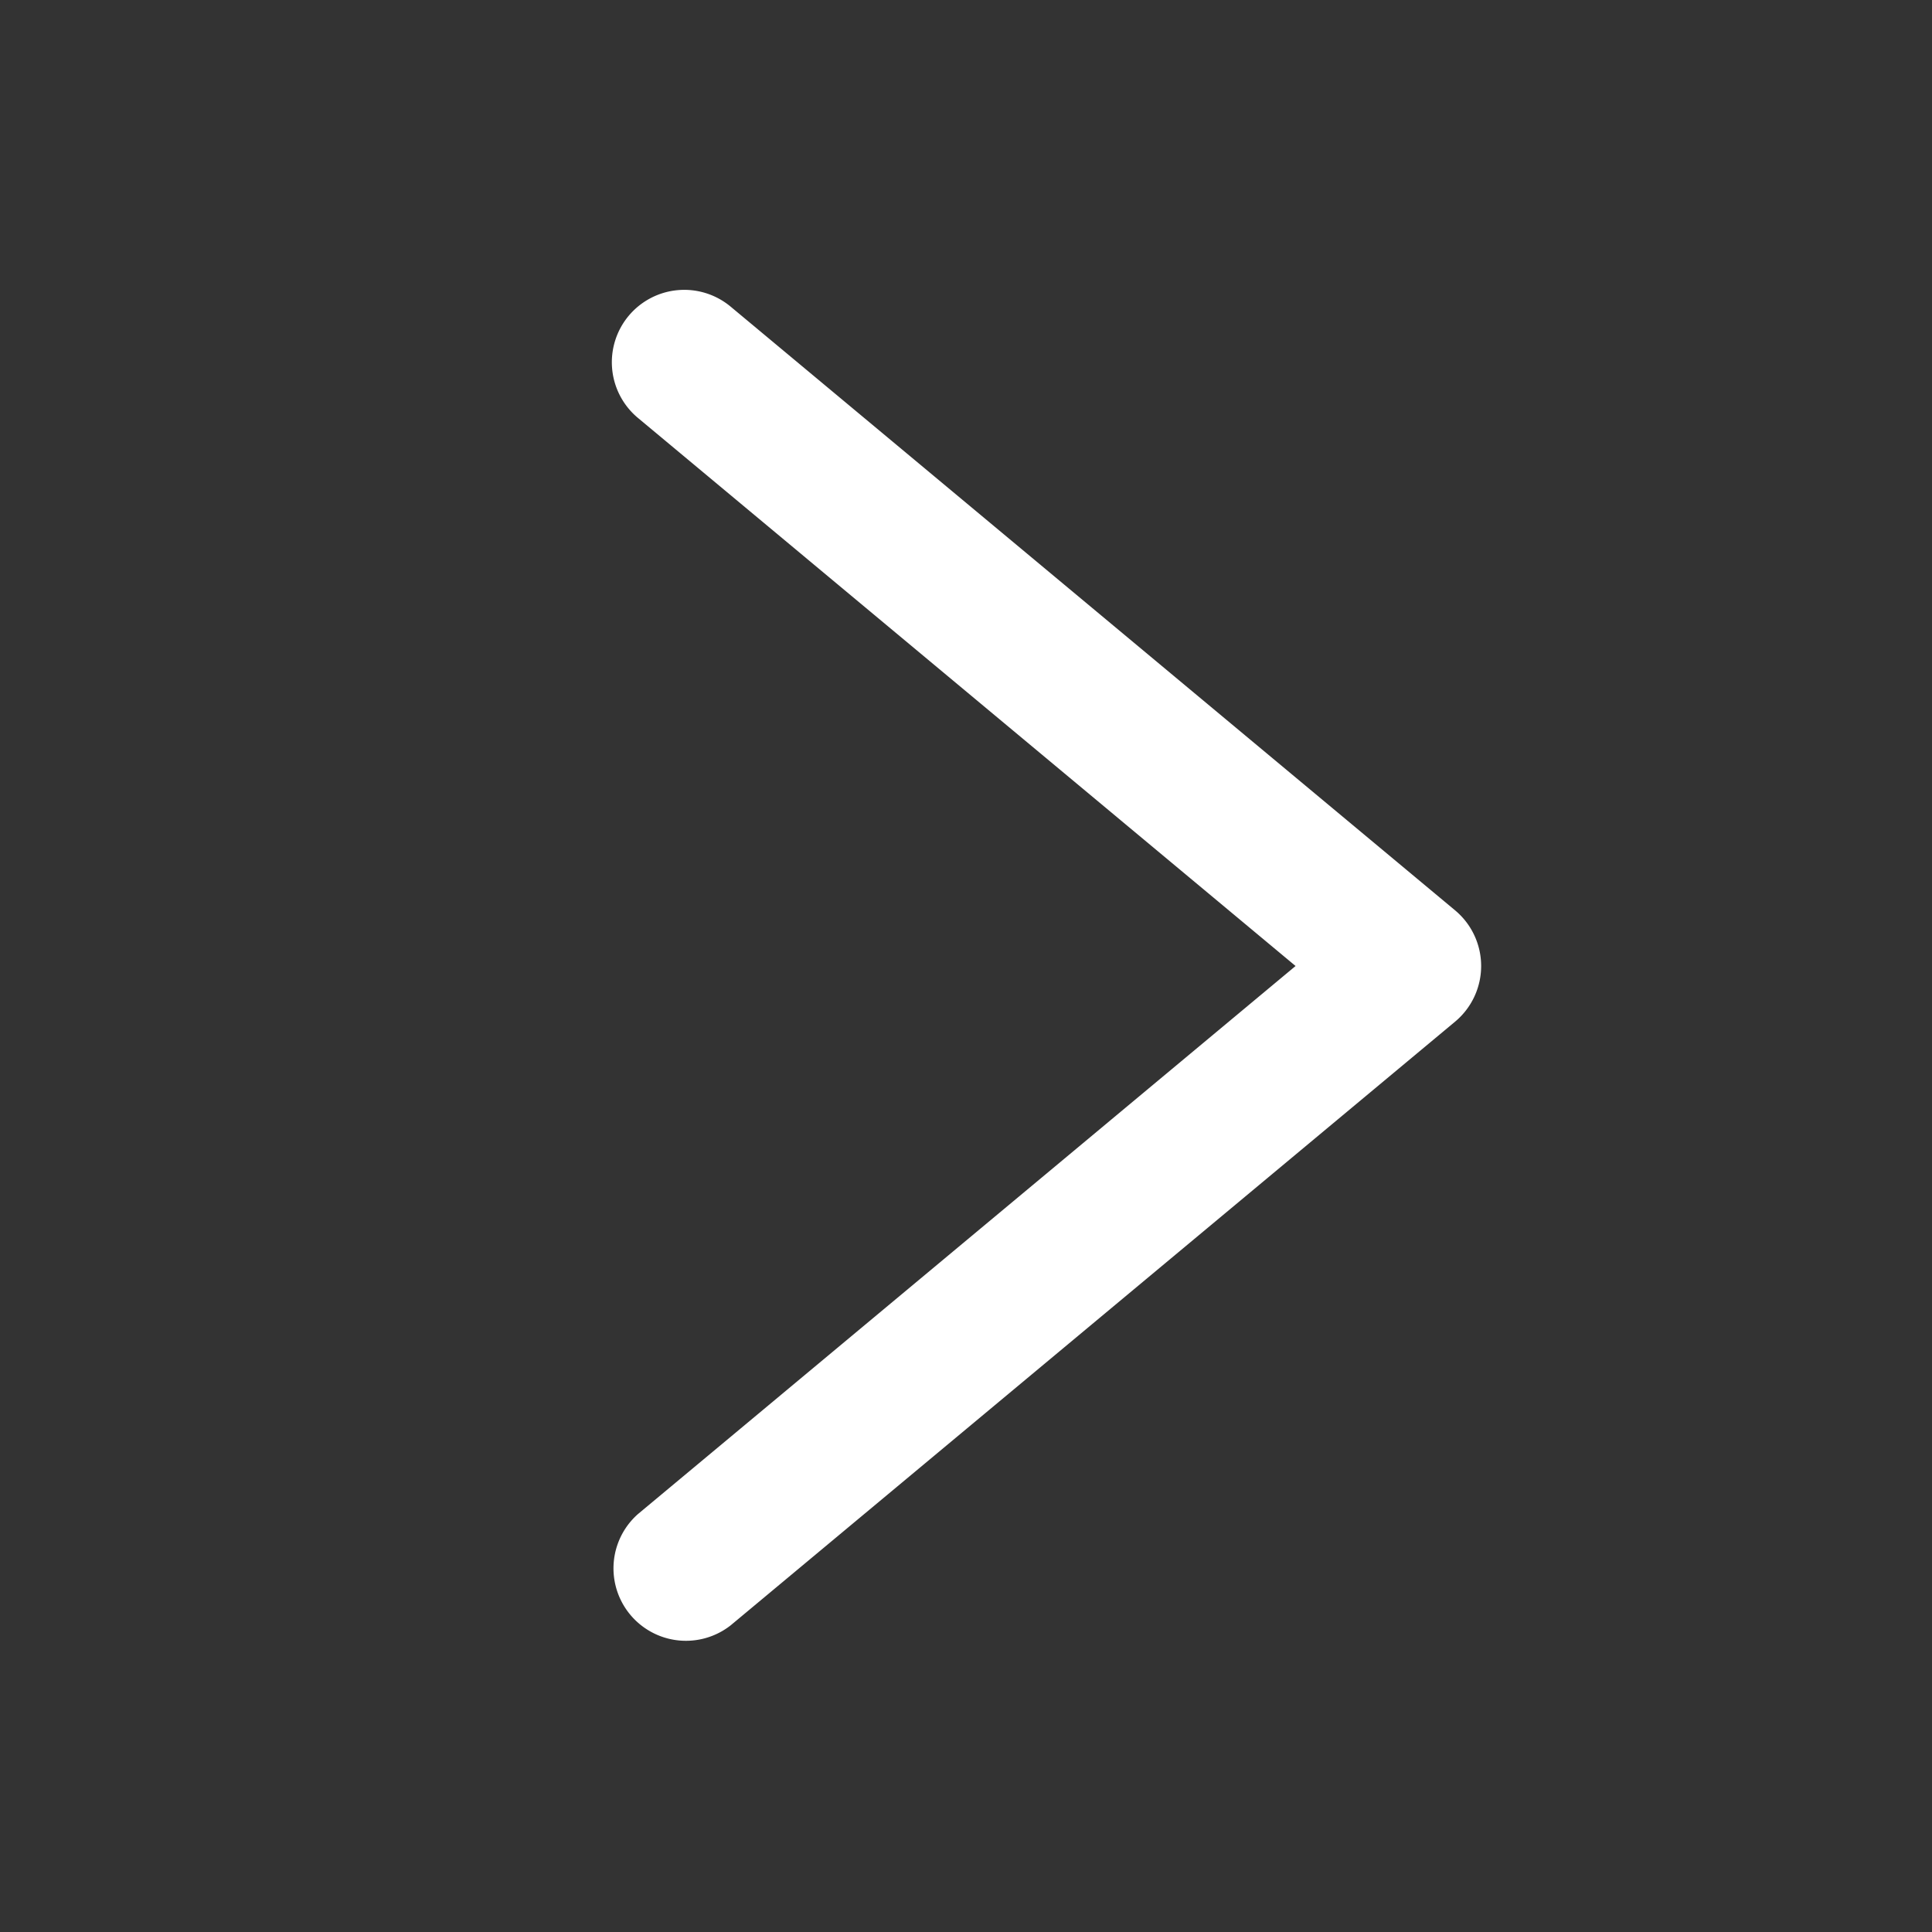 <?xml version="1.0" encoding="UTF-8"?>
<svg xmlns="http://www.w3.org/2000/svg" fill="none" viewBox="0 0 24 24"><rect x="0" y="0" width="24" height="24" fill="#333333" stroke="none"/><path fill="#1E1E20" fill-rule="evenodd" d="M7.809 3.924a.9.9 0 0 0 .115 1.267L16.094 12l-8.17 6.809a.9.9 0 0 0 1.152 1.382l9-7.5a.9.9 0 0 0 0-1.382l-9-7.5a.9.9 0 0 0-1.267.115z" clip-rule="evenodd" style="fill: #ffffff;"/></svg>
